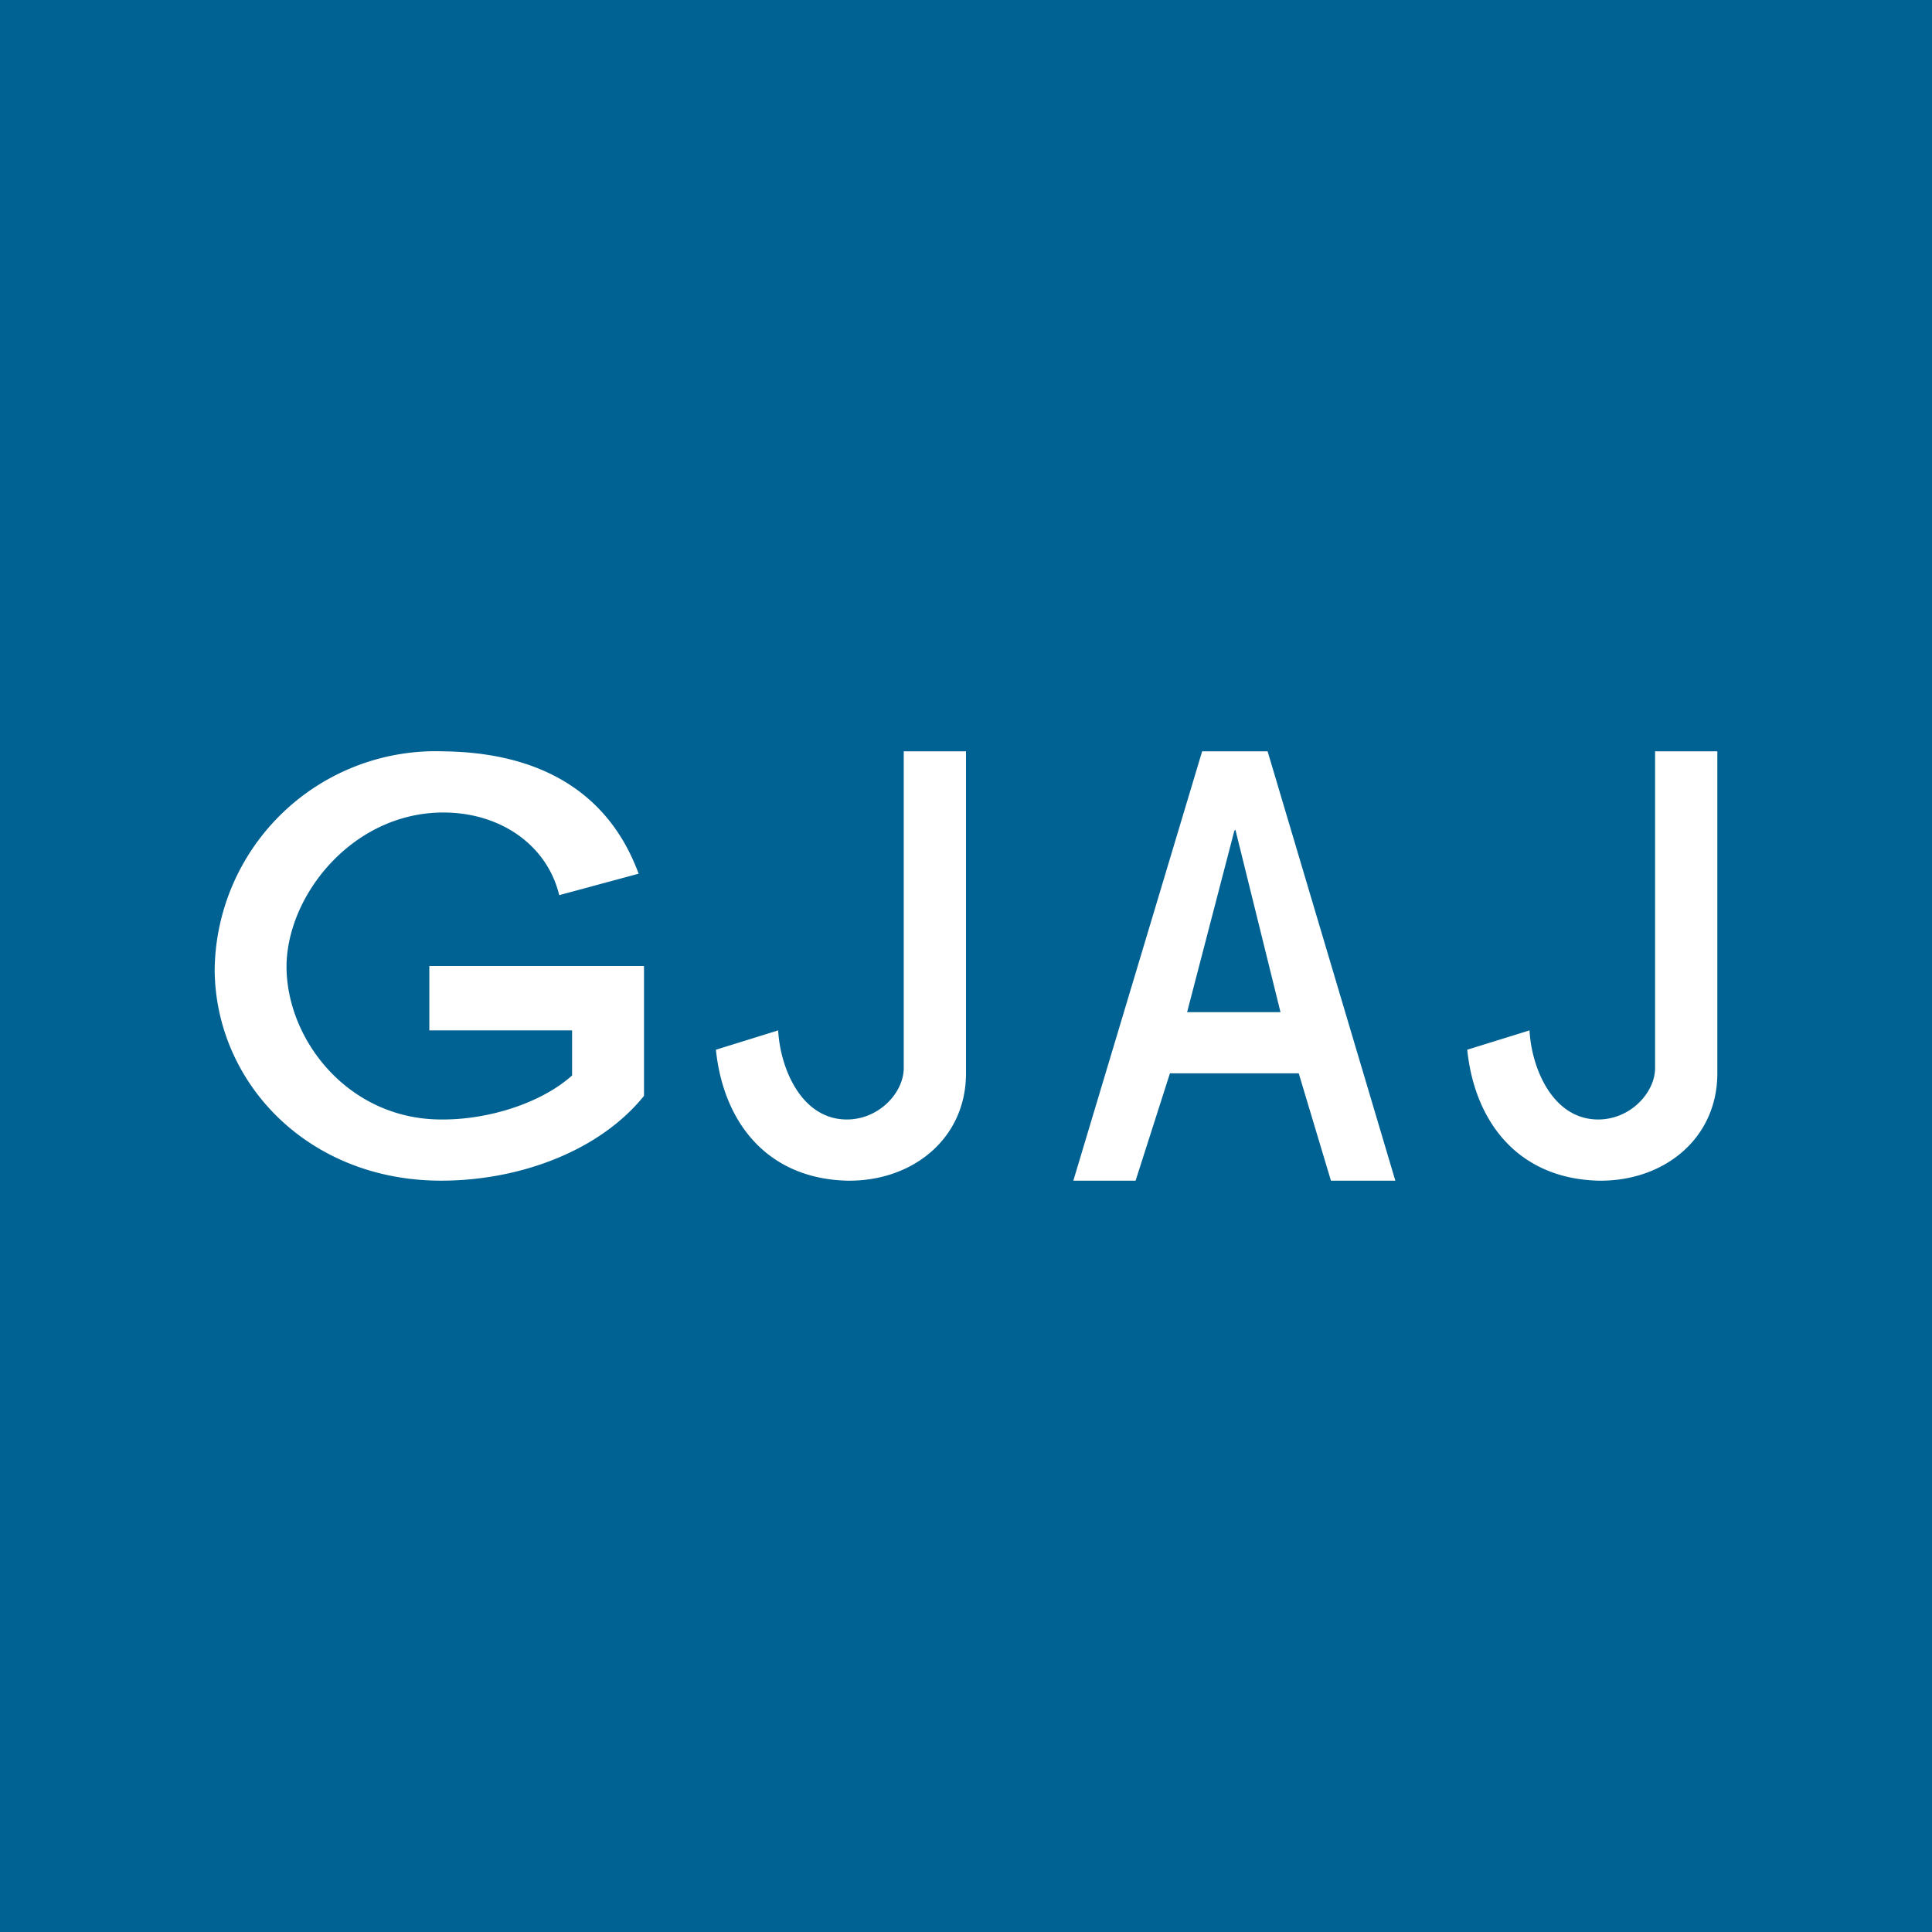 <!-- by TradingView --><svg width="18" height="18" viewBox="0 0 18 18" xmlns="http://www.w3.org/2000/svg"><path fill="#006293" d="M0 0h18v18H0z"/><path d="m12.4 11-.3-1H10.9l-.32 1H10l1.2-4h.61L13 11h-.6Zm-.9-3.26-.44 1.69h.87l-.42-1.7ZM9 10c0 .61-.5 1.01-1.11 1-.74-.02-1.15-.54-1.22-1.22l.58-.18c.02.36.22.83.64.83.3 0 .53-.25.53-.48V7H9v3ZM16 10c0 .61-.5 1.01-1.11 1-.74-.02-1.15-.54-1.22-1.22l.58-.18c.02.36.22.83.64.83.3 0 .53-.25.53-.48V7H16v3ZM6 10.21c-.42.52-1.17.79-1.89.79-1.24 0-2.1-.91-2.11-1.96A2.06 2.06 0 0 1 4.13 7c.9.01 1.54.38 1.82 1.14l-.74.2c-.11-.46-.54-.77-1.08-.77-.86 0-1.48.8-1.46 1.47.02.68.6 1.4 1.46 1.39.42 0 .91-.15 1.2-.41V9.6H4V9h2v1.21Z" fill="#fff"/></svg>